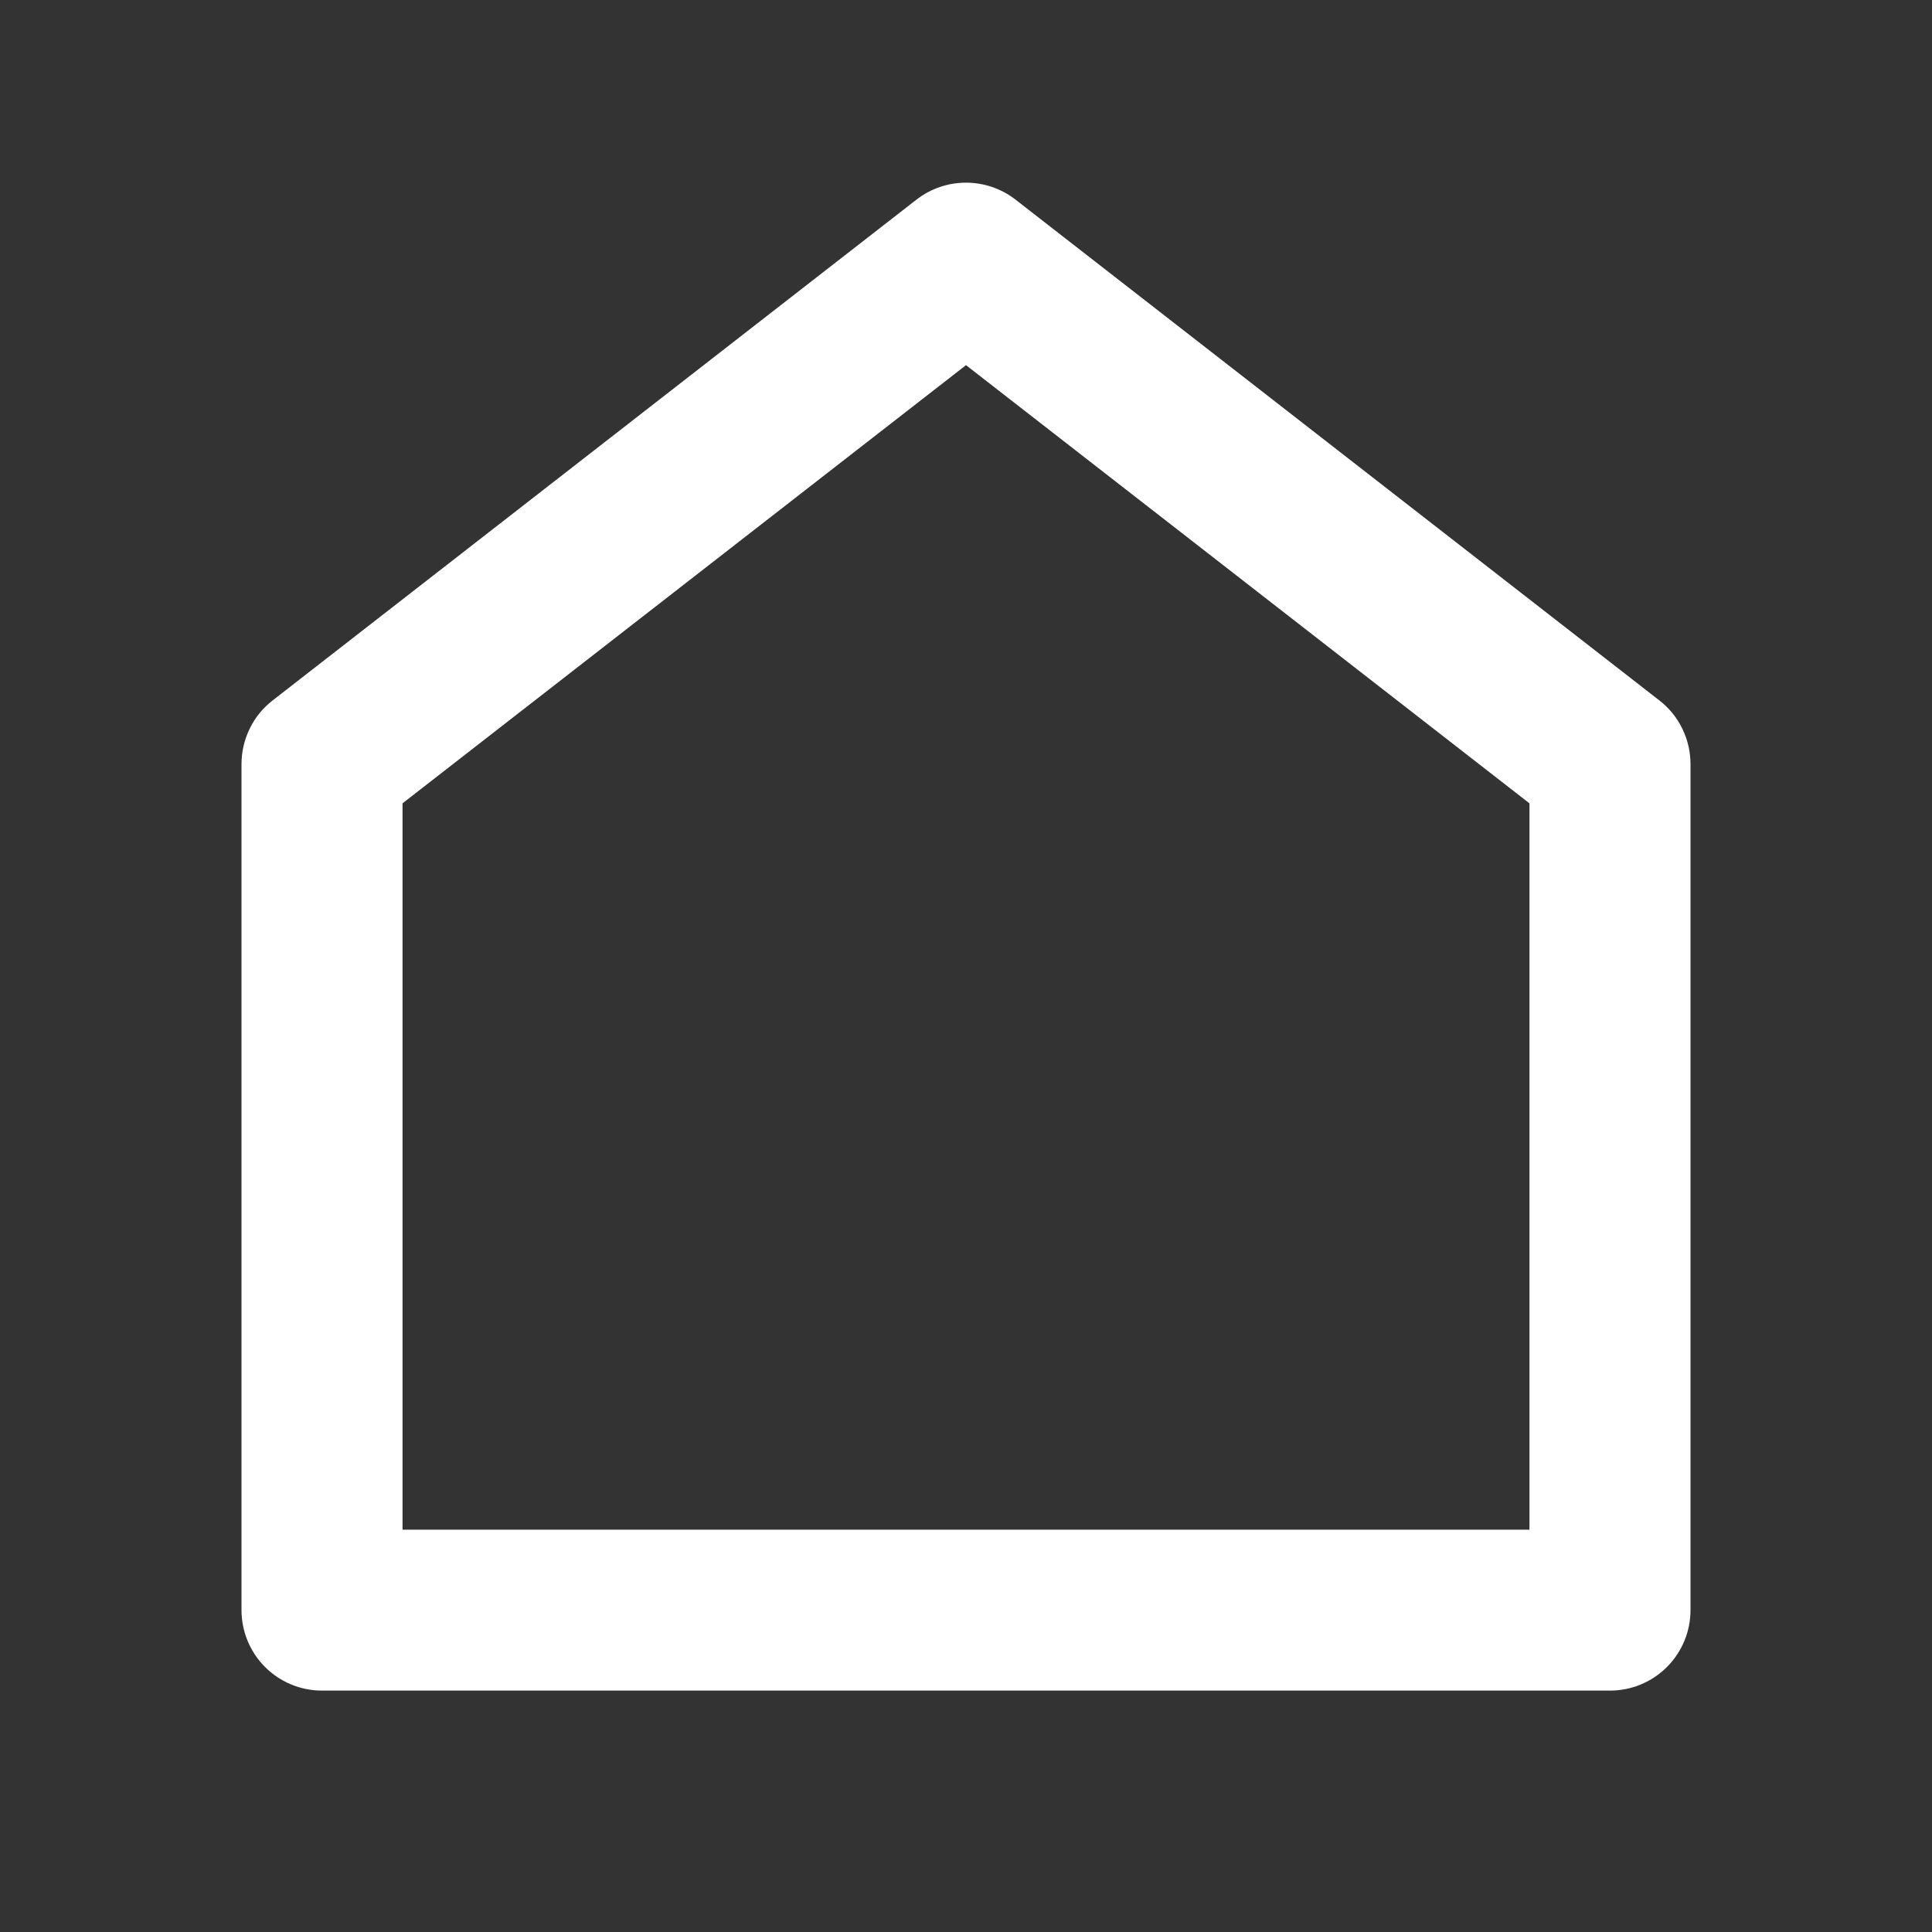 <svg width="20" height="20" viewBox="0 0 20 20" fill="none" xmlns="http://www.w3.org/2000/svg">
<rect x="0" y="0" width="20" height="20" fill="#333333" stroke="none"/>
<path d="M17.5 16.668C17.5 16.889 17.412 17.101 17.256 17.257C17.1 17.413 16.888 17.501 16.667 17.501H3.333C3.112 17.501 2.9 17.413 2.744 17.257C2.588 17.101 2.5 16.889 2.5 16.668V7.91C2.5 7.783 2.529 7.657 2.585 7.543C2.64 7.429 2.721 7.329 2.822 7.251L9.488 2.066C9.635 1.952 9.815 1.891 10 1.891C10.185 1.891 10.365 1.952 10.512 2.066L17.178 7.251C17.279 7.329 17.36 7.429 17.415 7.543C17.471 7.657 17.5 7.783 17.5 7.91V16.668ZM15.833 15.835V8.316L10 3.78L4.167 8.316V15.835H15.833Z" fill="white"/>
</svg>
